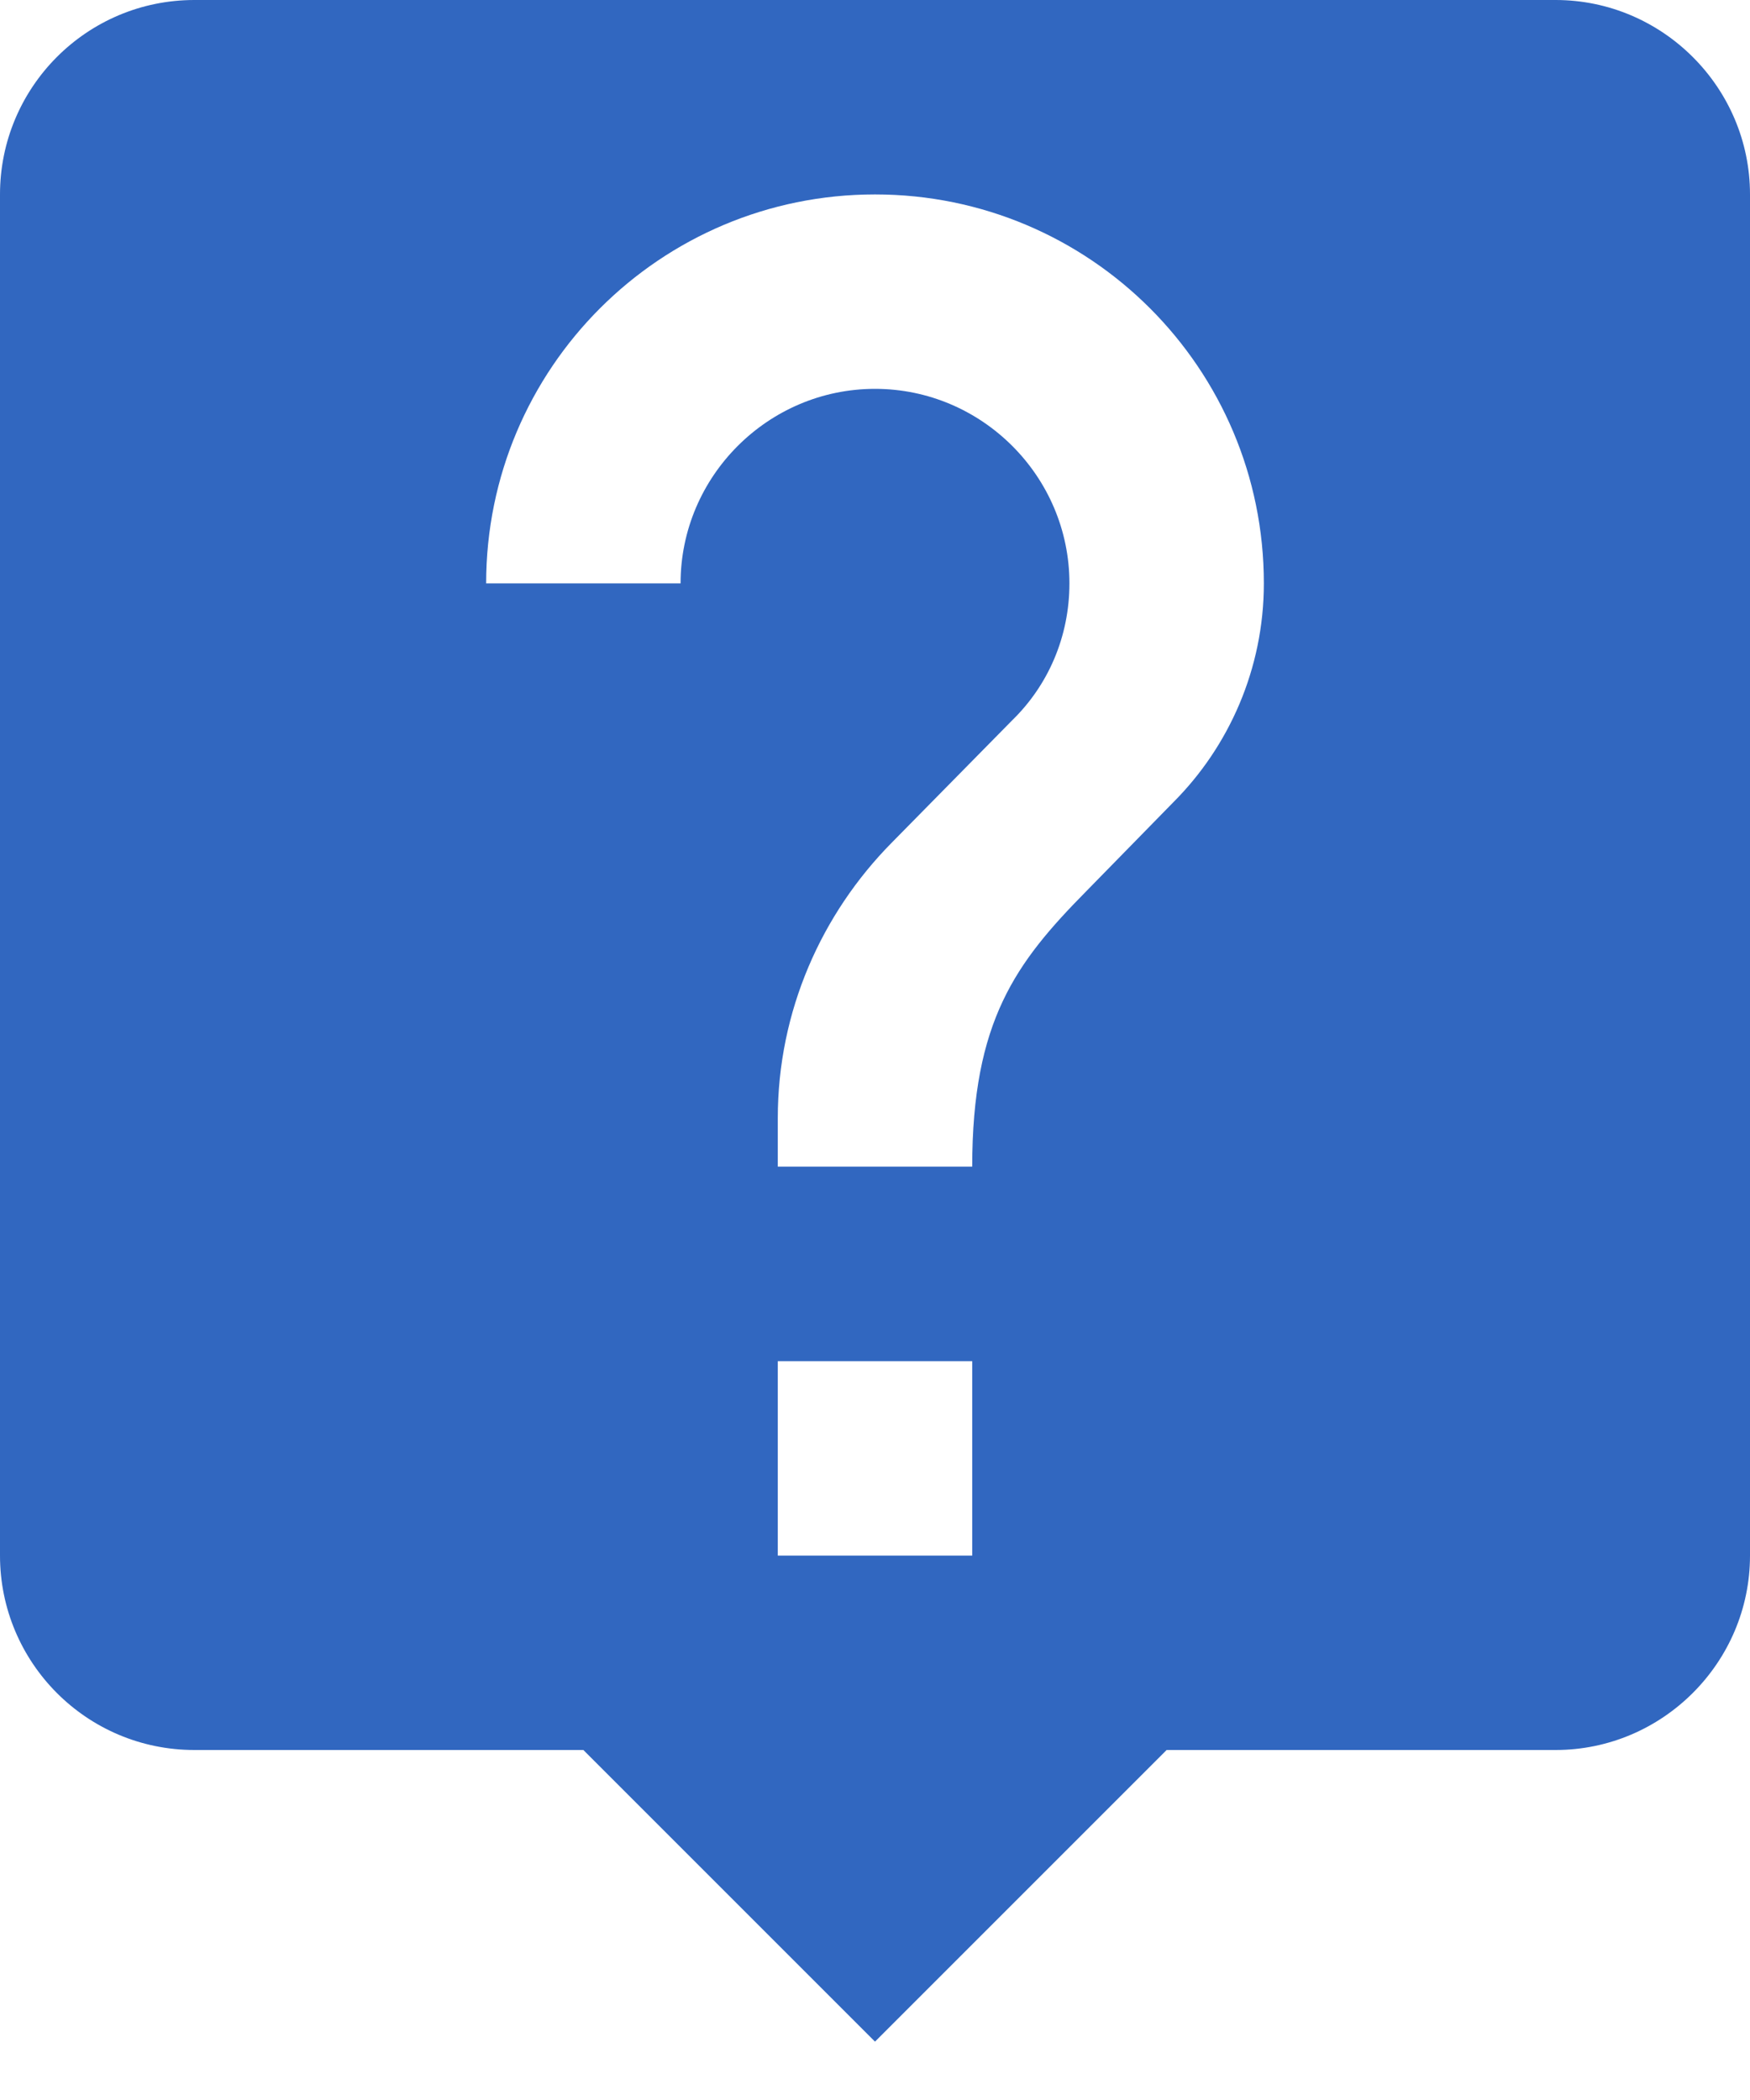 <svg width="20" height="24" viewBox="0 0 20 24" fill="none" xmlns="http://www.w3.org/2000/svg">
<path d="M17.778 0H2.222C0.989 0 0 1 0 2.222V17.778C0 19 0.989 20 2.222 20H6.667L10 23.333L13.333 20H17.778C19 20 20 19 20 17.778V2.222C20 1 19 0 17.778 0ZM11.111 17.778H8.889V15.556H11.111V17.778ZM13.411 9.167L12.411 10.189C11.611 11 11.111 11.667 11.111 13.333H8.889V12.778C8.889 11.556 9.389 10.444 10.189 9.633L11.567 8.233C11.978 7.833 12.222 7.278 12.222 6.667C12.222 5.444 11.222 4.444 10 4.444C8.778 4.444 7.778 5.444 7.778 6.667H5.556C5.556 4.211 7.544 2.222 10 2.222C12.456 2.222 14.444 4.211 14.444 6.667C14.444 7.644 14.044 8.533 13.411 9.167Z" fill="#3167C0"/>
</svg>
